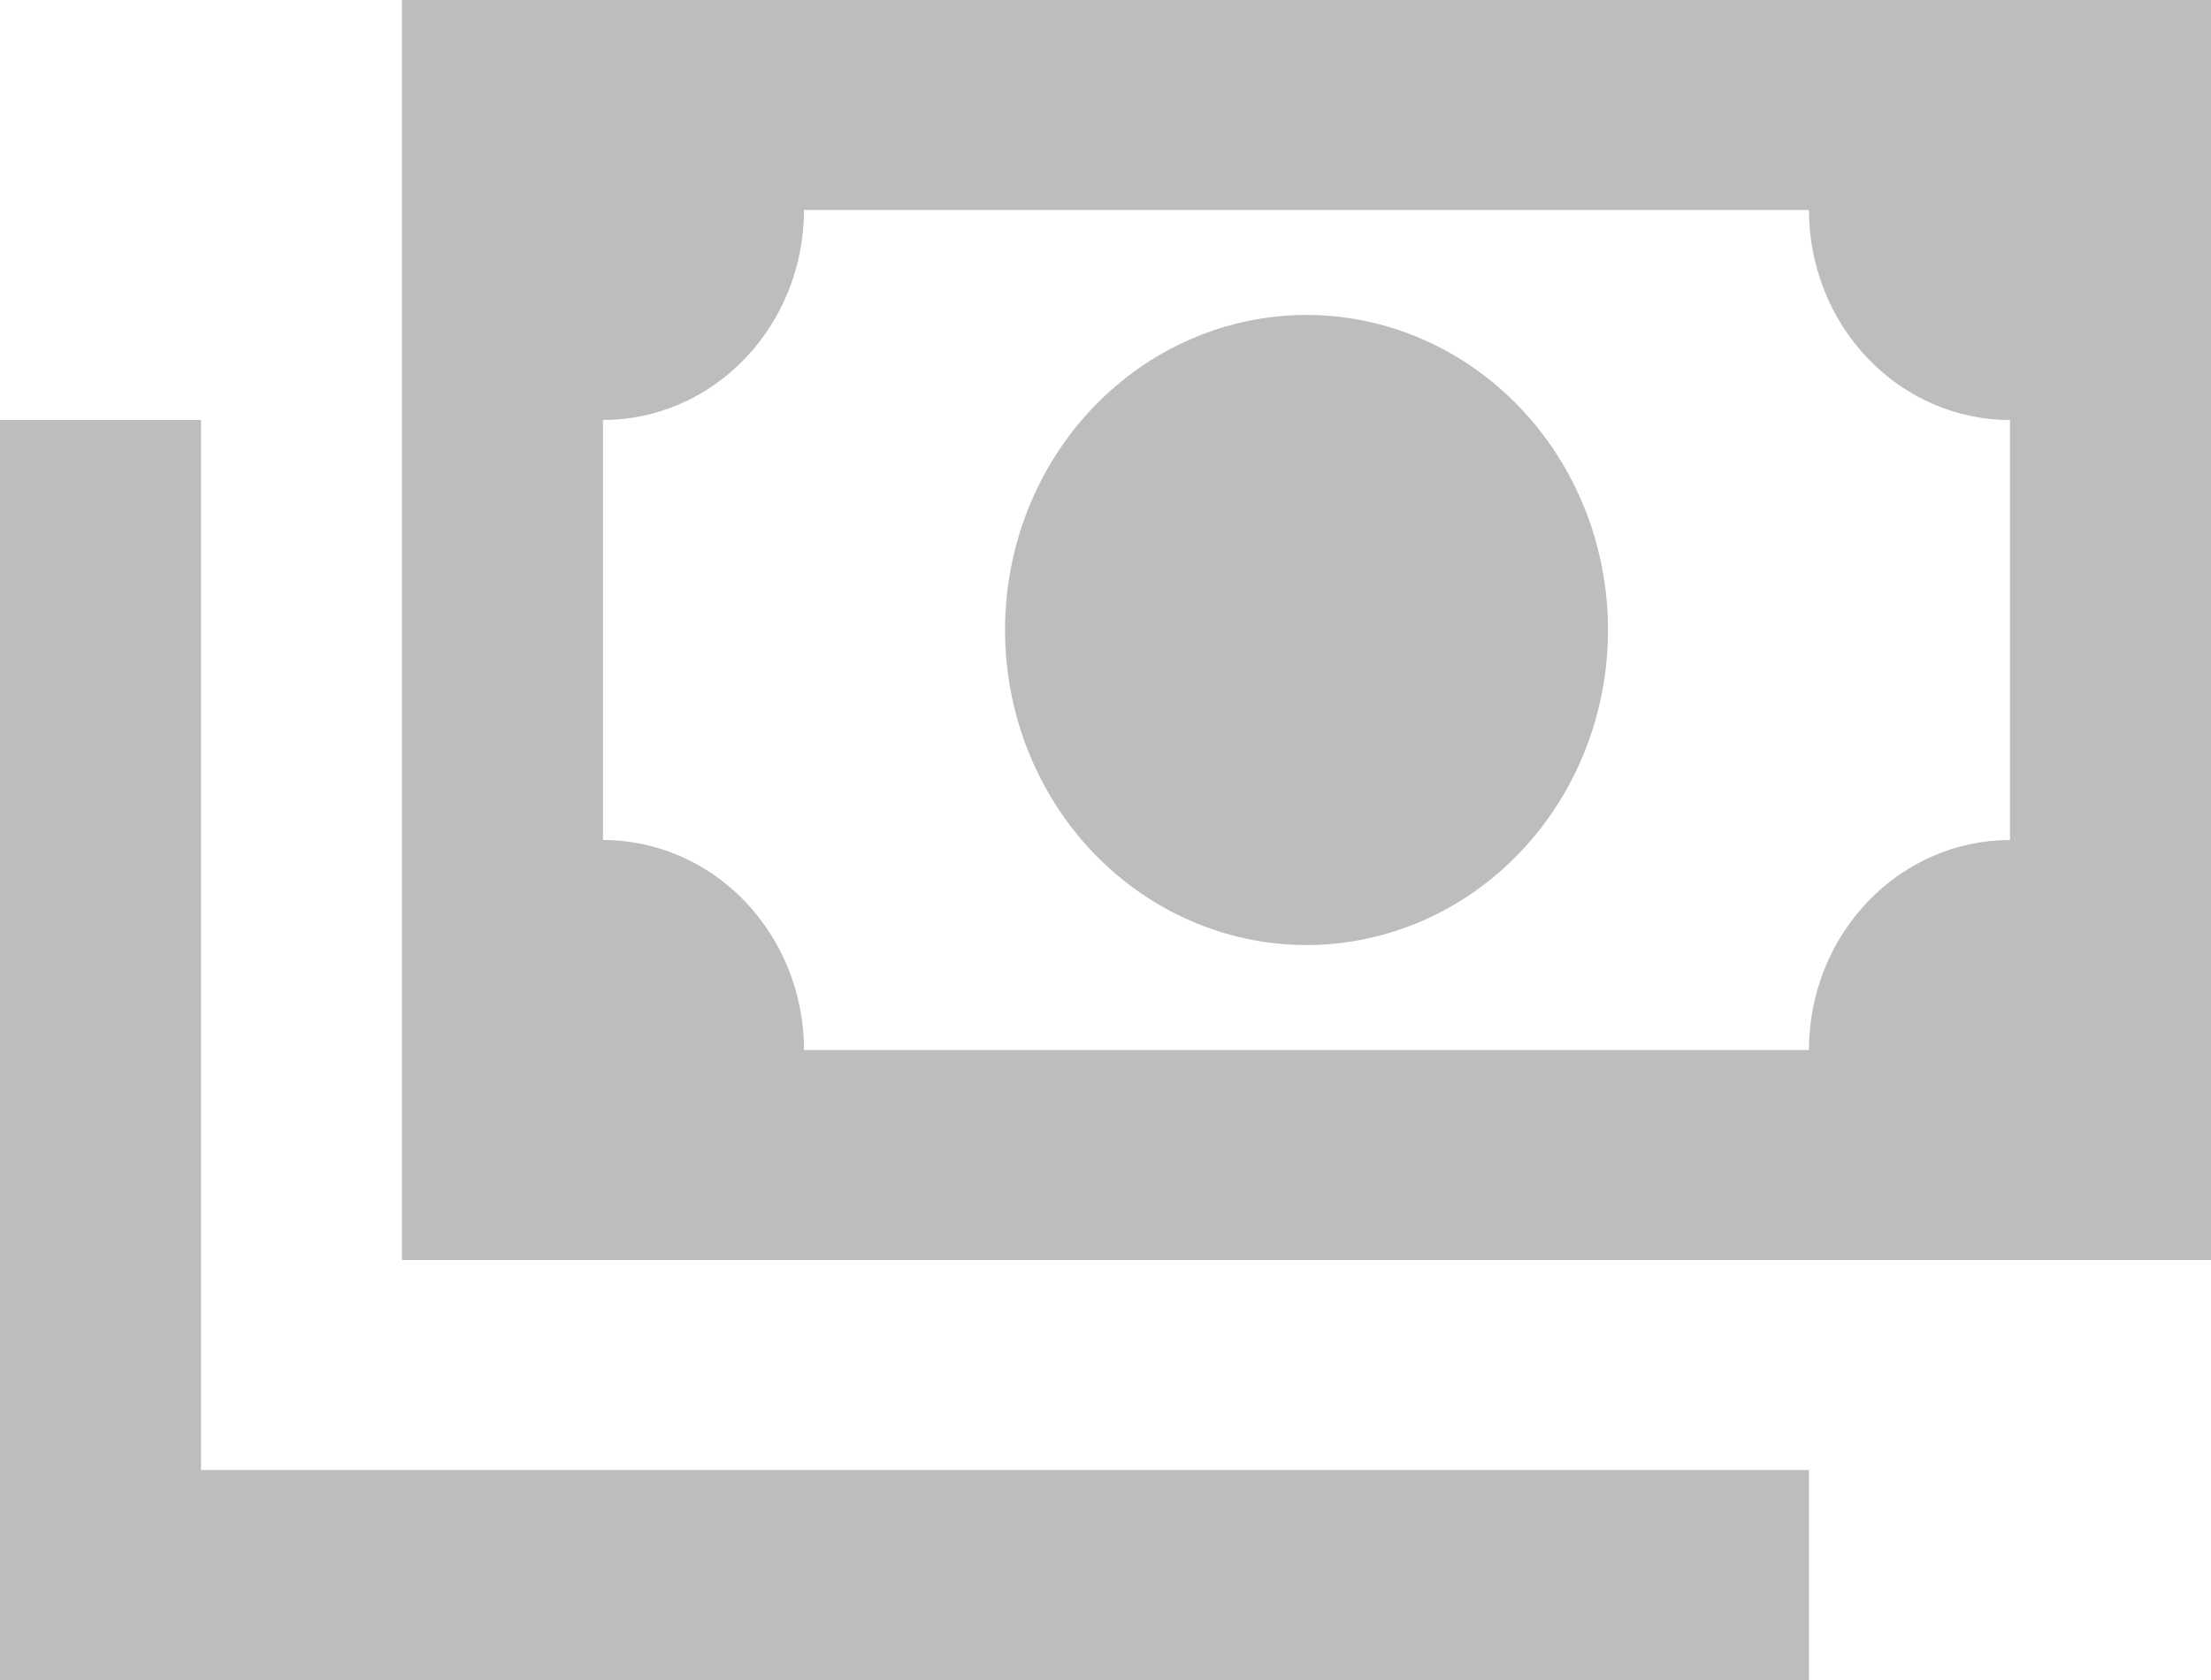 <svg width="25" height="19" viewBox="0 0 25 19" fill="none" xmlns="http://www.w3.org/2000/svg">
<path d="M4.545 0H25V14.25H4.545V0ZM14.773 3.562C15.677 3.562 16.544 3.938 17.183 4.606C17.823 5.274 18.182 6.18 18.182 7.125C18.182 8.07 17.823 8.976 17.183 9.644C16.544 10.312 15.677 10.688 14.773 10.688C13.869 10.688 13.002 10.312 12.362 9.644C11.723 8.976 11.364 8.07 11.364 7.125C11.364 6.18 11.723 5.274 12.362 4.606C13.002 3.938 13.869 3.562 14.773 3.562V3.562ZM9.091 2.375C9.091 3.005 8.851 3.609 8.425 4.054C7.999 4.5 7.421 4.75 6.818 4.75V9.5C7.421 9.5 7.999 9.75 8.425 10.196C8.851 10.641 9.091 11.245 9.091 11.875H20.454C20.454 11.245 20.694 10.641 21.12 10.196C21.546 9.75 22.125 9.5 22.727 9.5V4.75C22.125 4.75 21.546 4.5 21.12 4.054C20.694 3.609 20.454 3.005 20.454 2.375H9.091ZM0 4.75H2.273V16.625H20.454V19H0V4.75Z" fill="#BDBDBD"/>
</svg>
